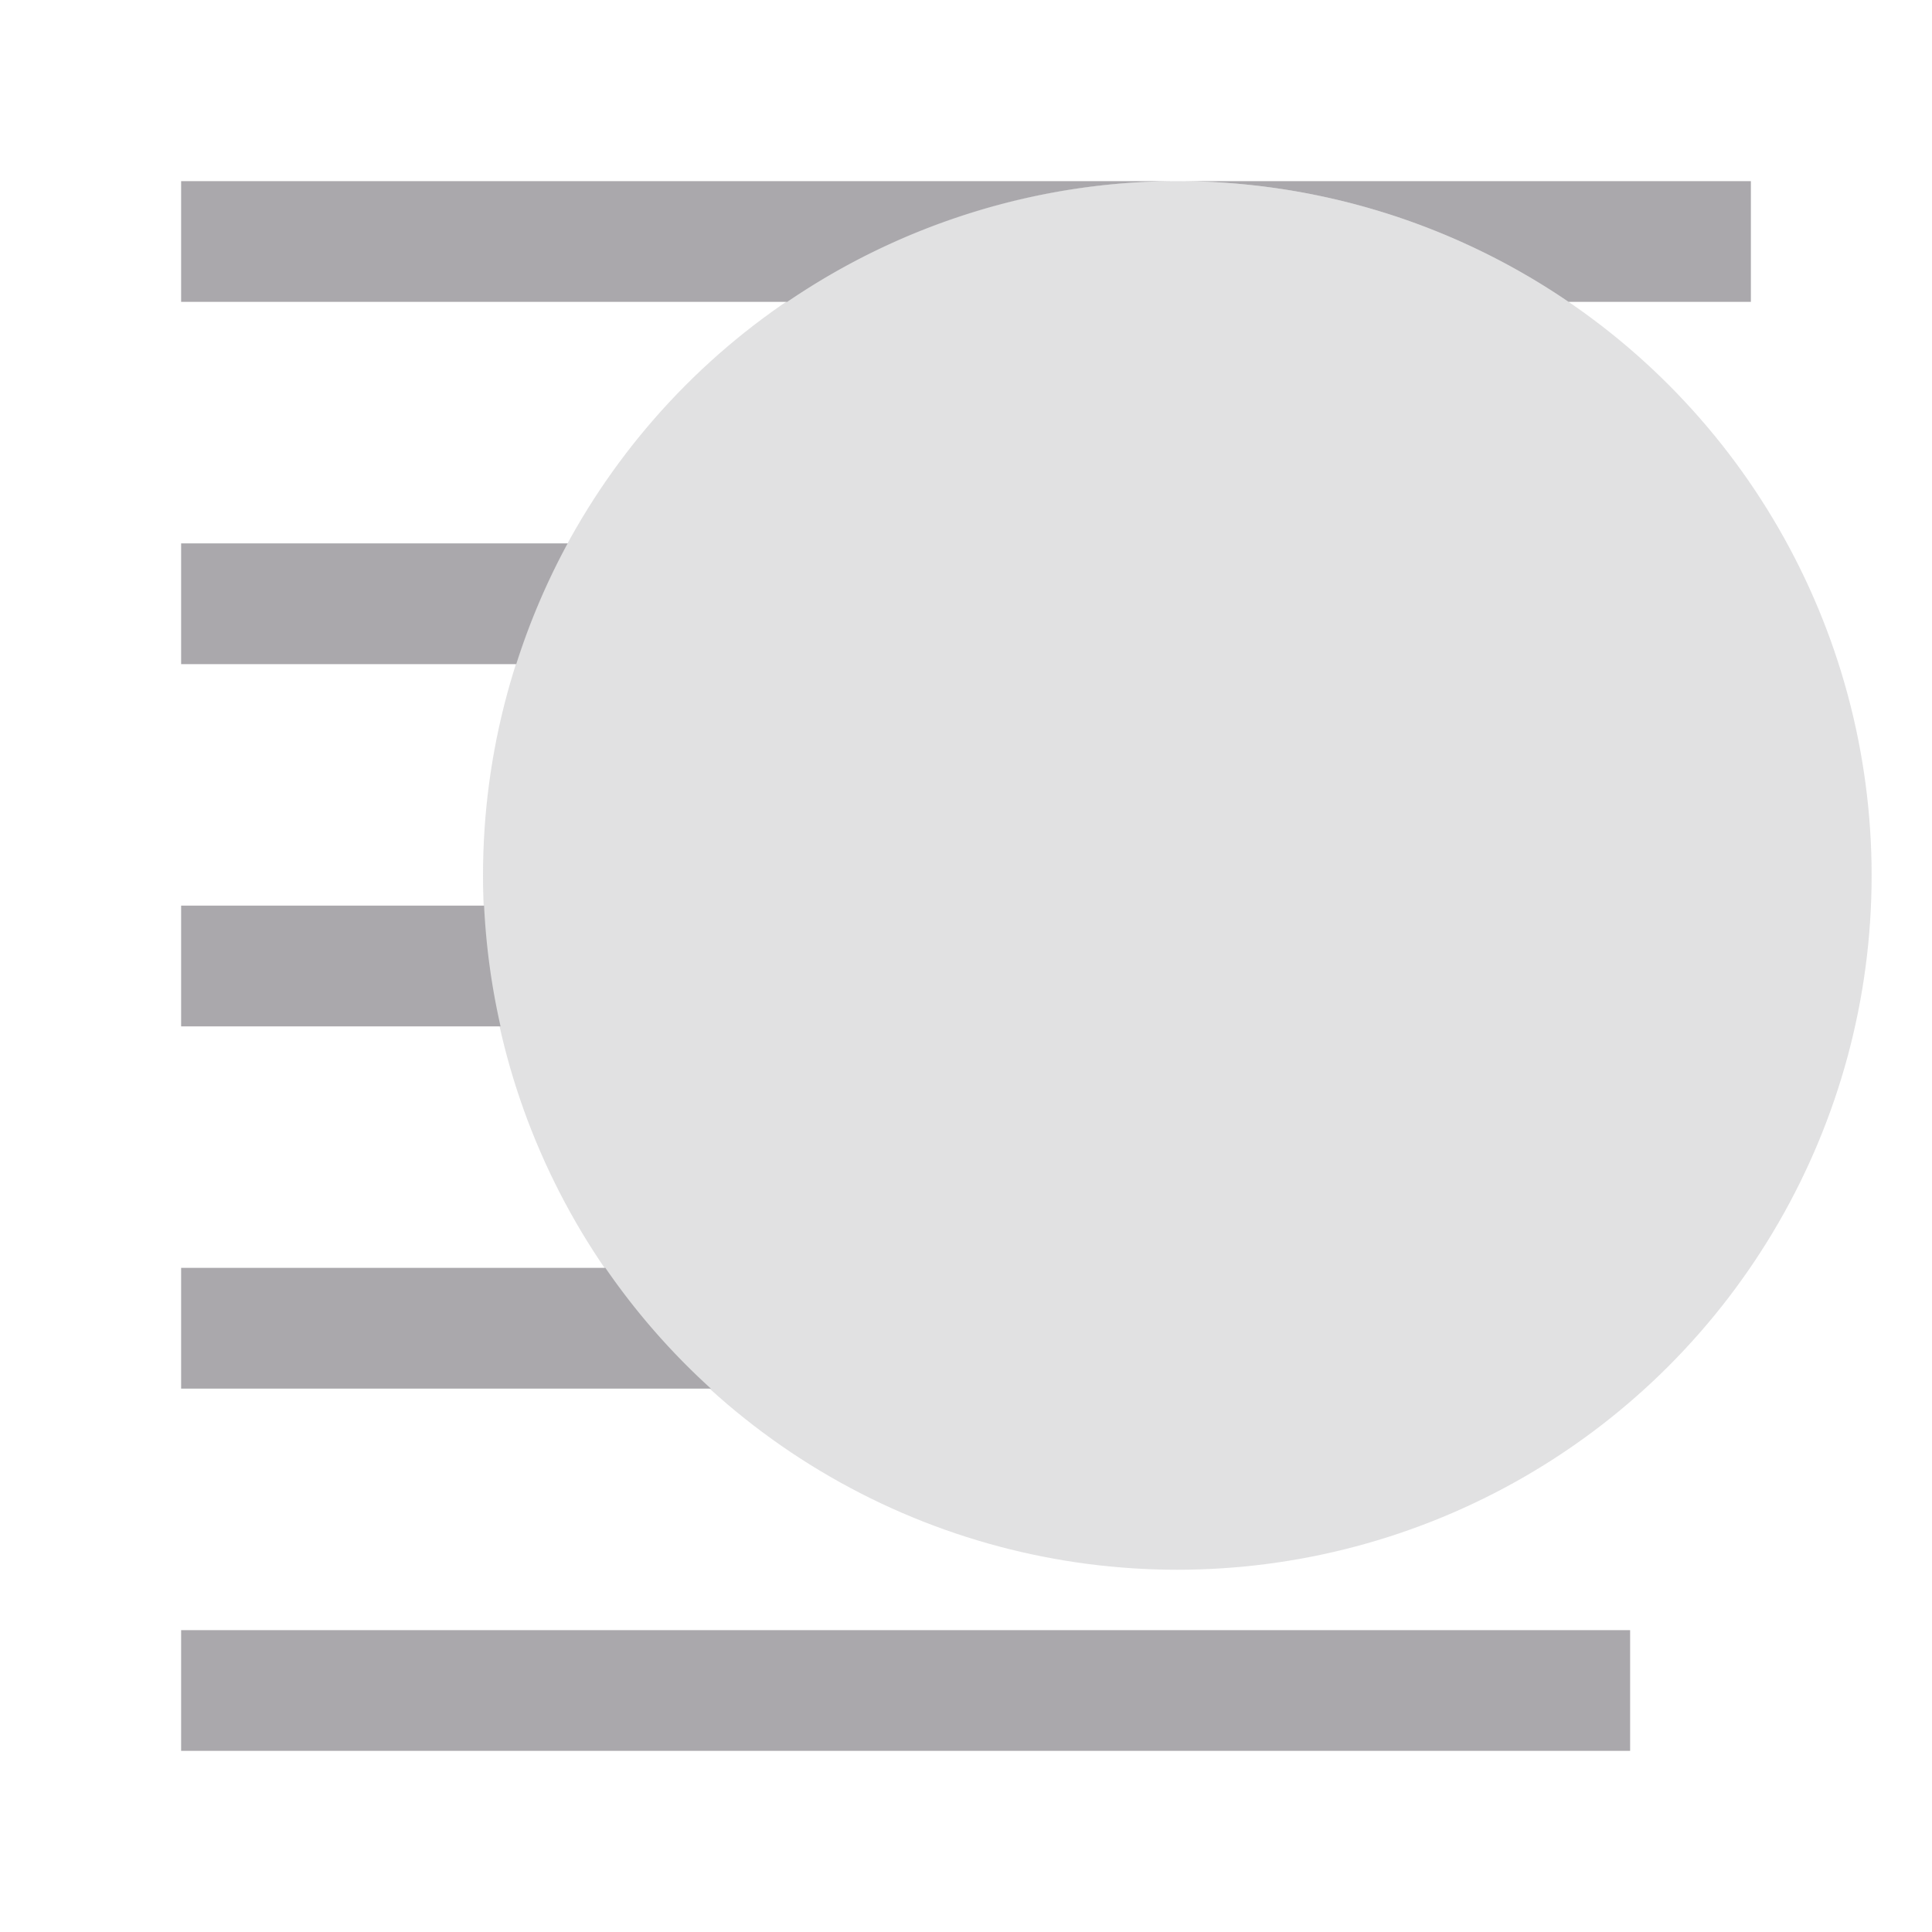 <svg height="32" viewBox="0 0 32 32" width="32" xmlns="http://www.w3.org/2000/svg"><g fill="#aaa8ac"><path d="m3 3v2h10.039a11.5 11.5 0 0 1 6.461-2zm16.5 0a11.5 11.5 0 0 1 6.48 2h3.02v-2zm-16.5 6v2h5.551a11.5 11.5 0 0 1 .852-2zm0 6v2h5.291a11.5 11.5 0 0 1 -.273-2zm0 6v2h8.775a11.5 11.5 0 0 1 -1.748-2zm0 6v2h24v-2z" stroke-width="1.333"/><circle cx="19.5" cy="14.5" opacity=".35" r="11.5"/></g></svg>